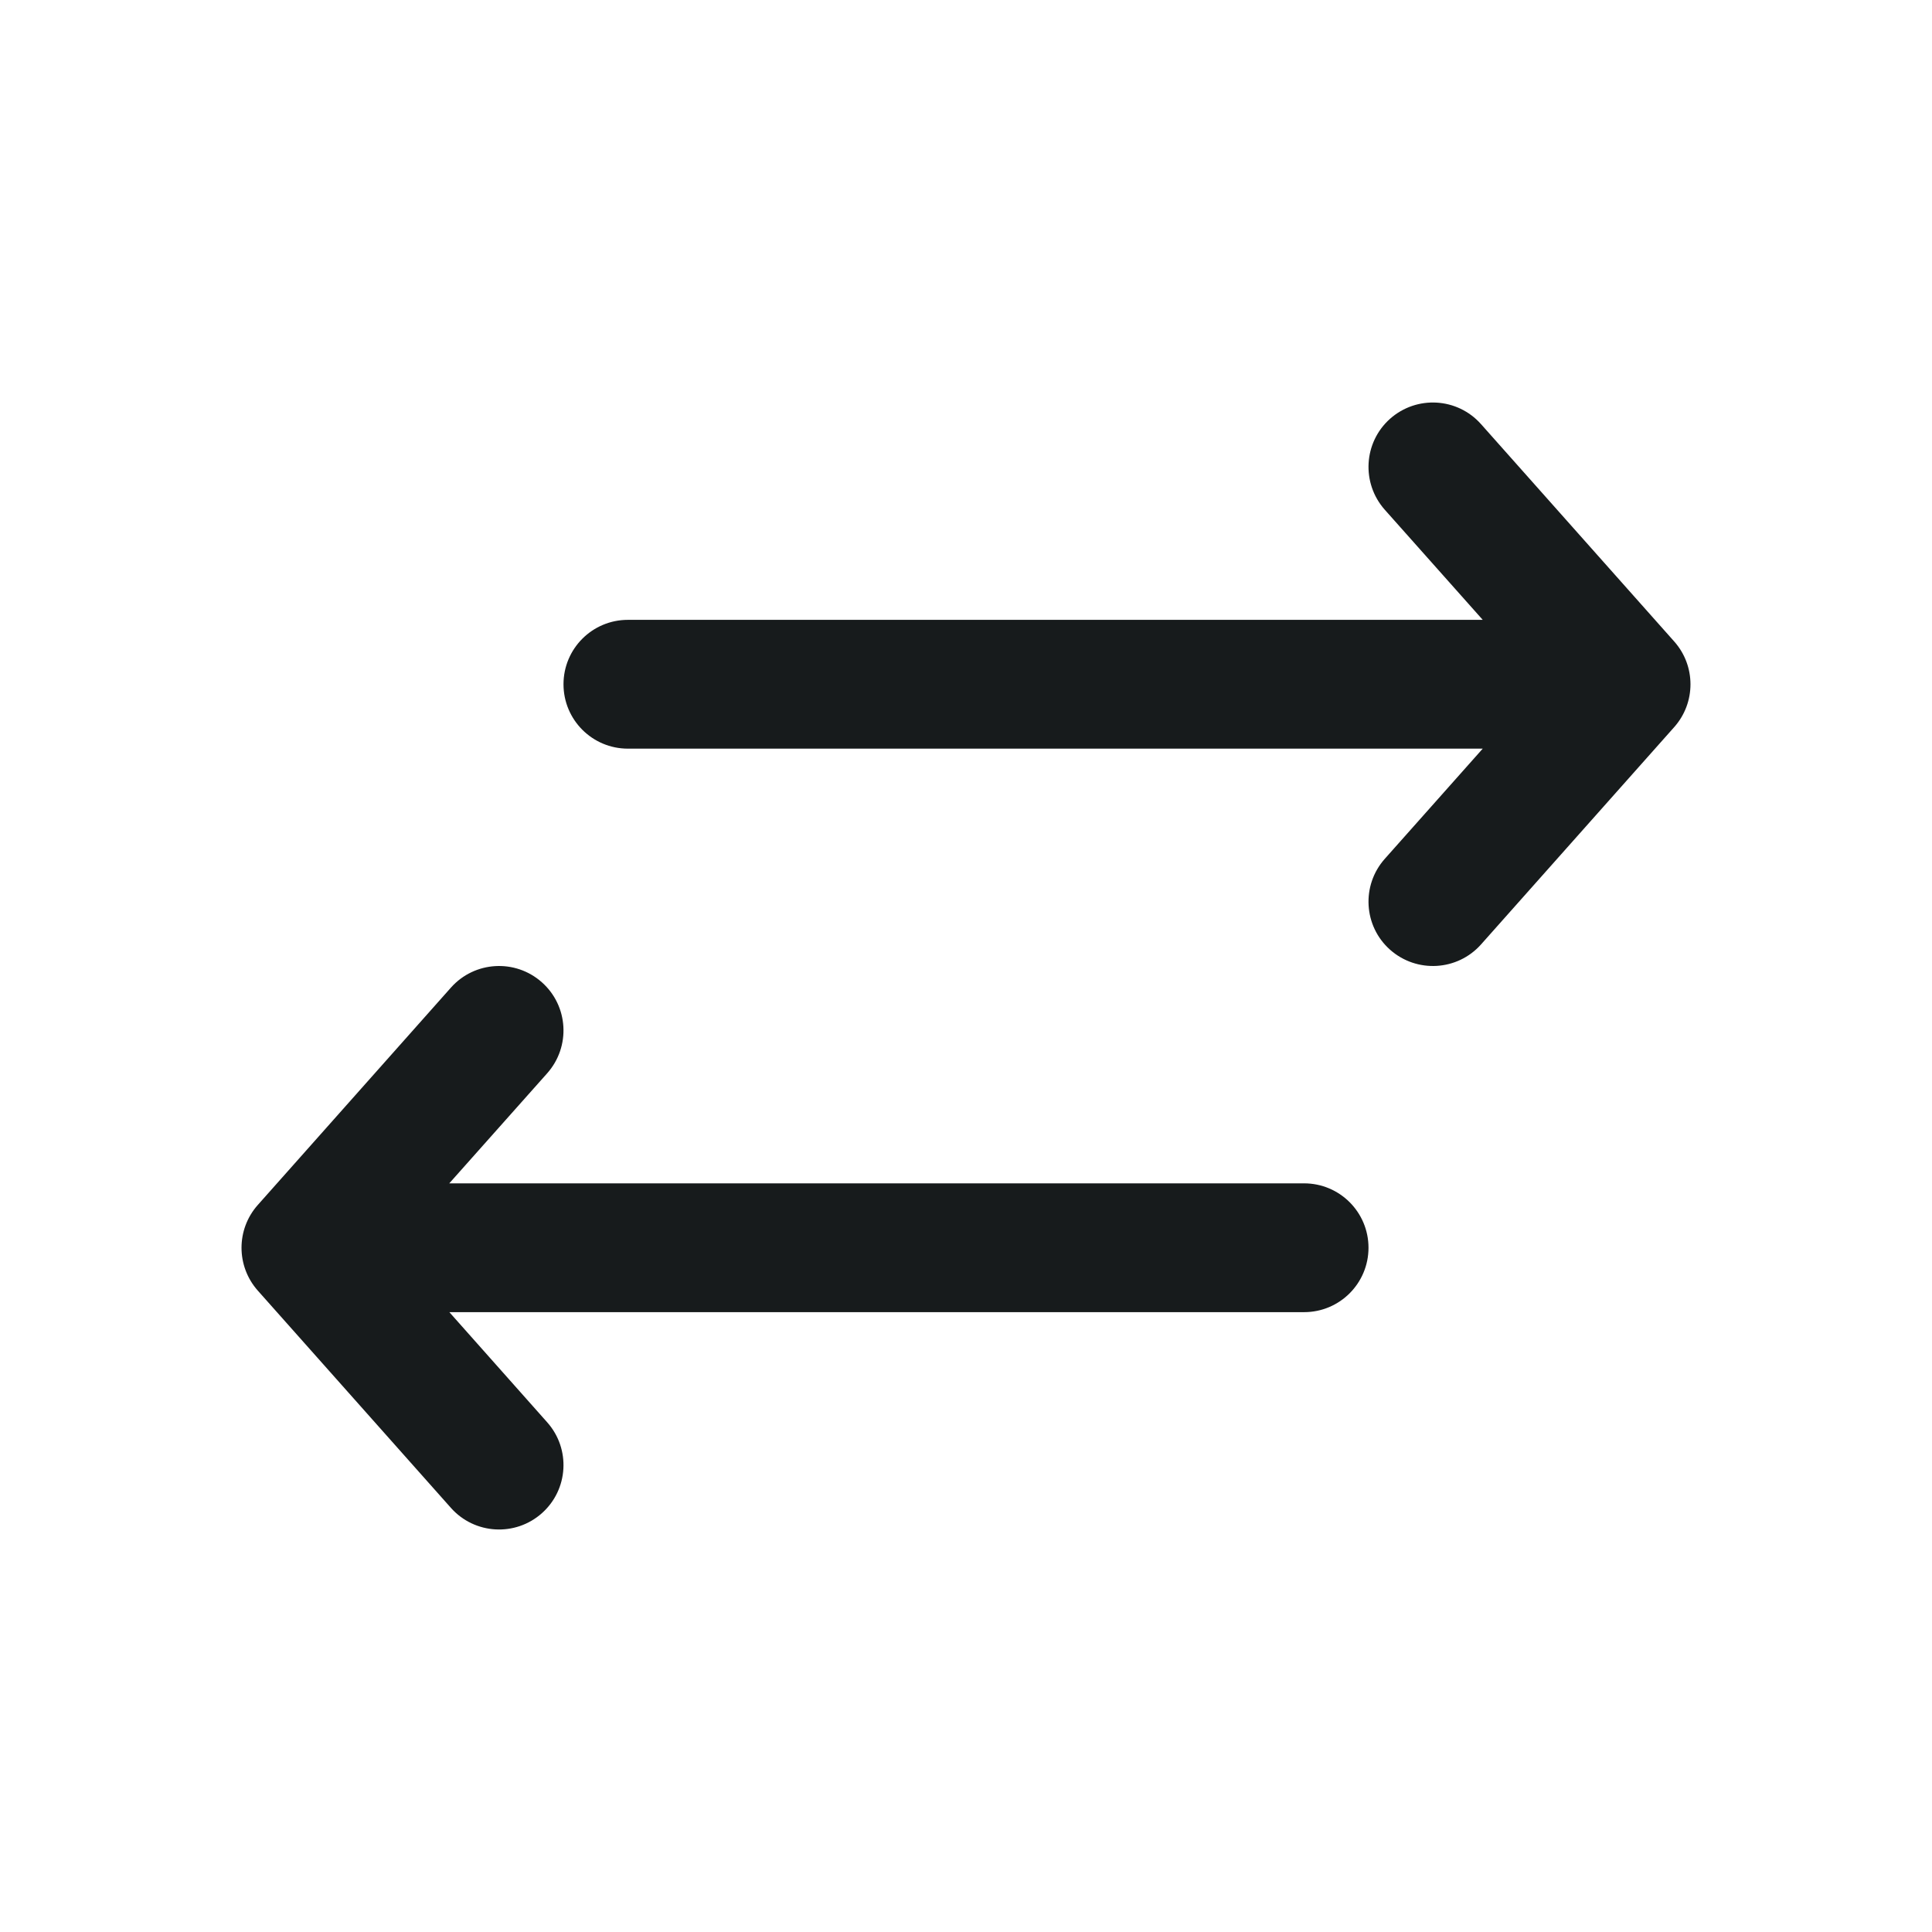 <svg width="24" height="24" viewBox="0 0 24 24" fill="none" xmlns="http://www.w3.org/2000/svg">
<path fill-rule="evenodd" clip-rule="evenodd" d="M18.398 5.269C18.104 4.938 17.599 4.909 17.268 5.202C16.938 5.496 16.909 6.001 17.202 6.332L18.419 7.7H7.8C7.358 7.7 7 8.058 7 8.5C7 8.942 7.358 9.3 7.8 9.3H18.419L17.202 10.669C16.909 10.999 16.938 11.505 17.268 11.798C17.599 12.091 18.104 12.062 18.398 11.732L20.798 9.032C21.067 8.729 21.067 8.272 20.798 7.969L18.398 5.269ZM5.602 12.268C5.896 11.938 6.401 11.909 6.731 12.202C7.062 12.496 7.091 13.001 6.798 13.332L5.581 14.7H16.2C16.642 14.7 17 15.058 17 15.5C17 15.942 16.642 16.3 16.2 16.3H5.582L6.798 17.669C7.091 17.999 7.062 18.504 6.731 18.798C6.401 19.091 5.896 19.062 5.602 18.732L3.202 16.032C2.933 15.728 2.933 15.272 3.202 14.969L5.602 12.268Z" fill="#171B1C"/>
</svg>
